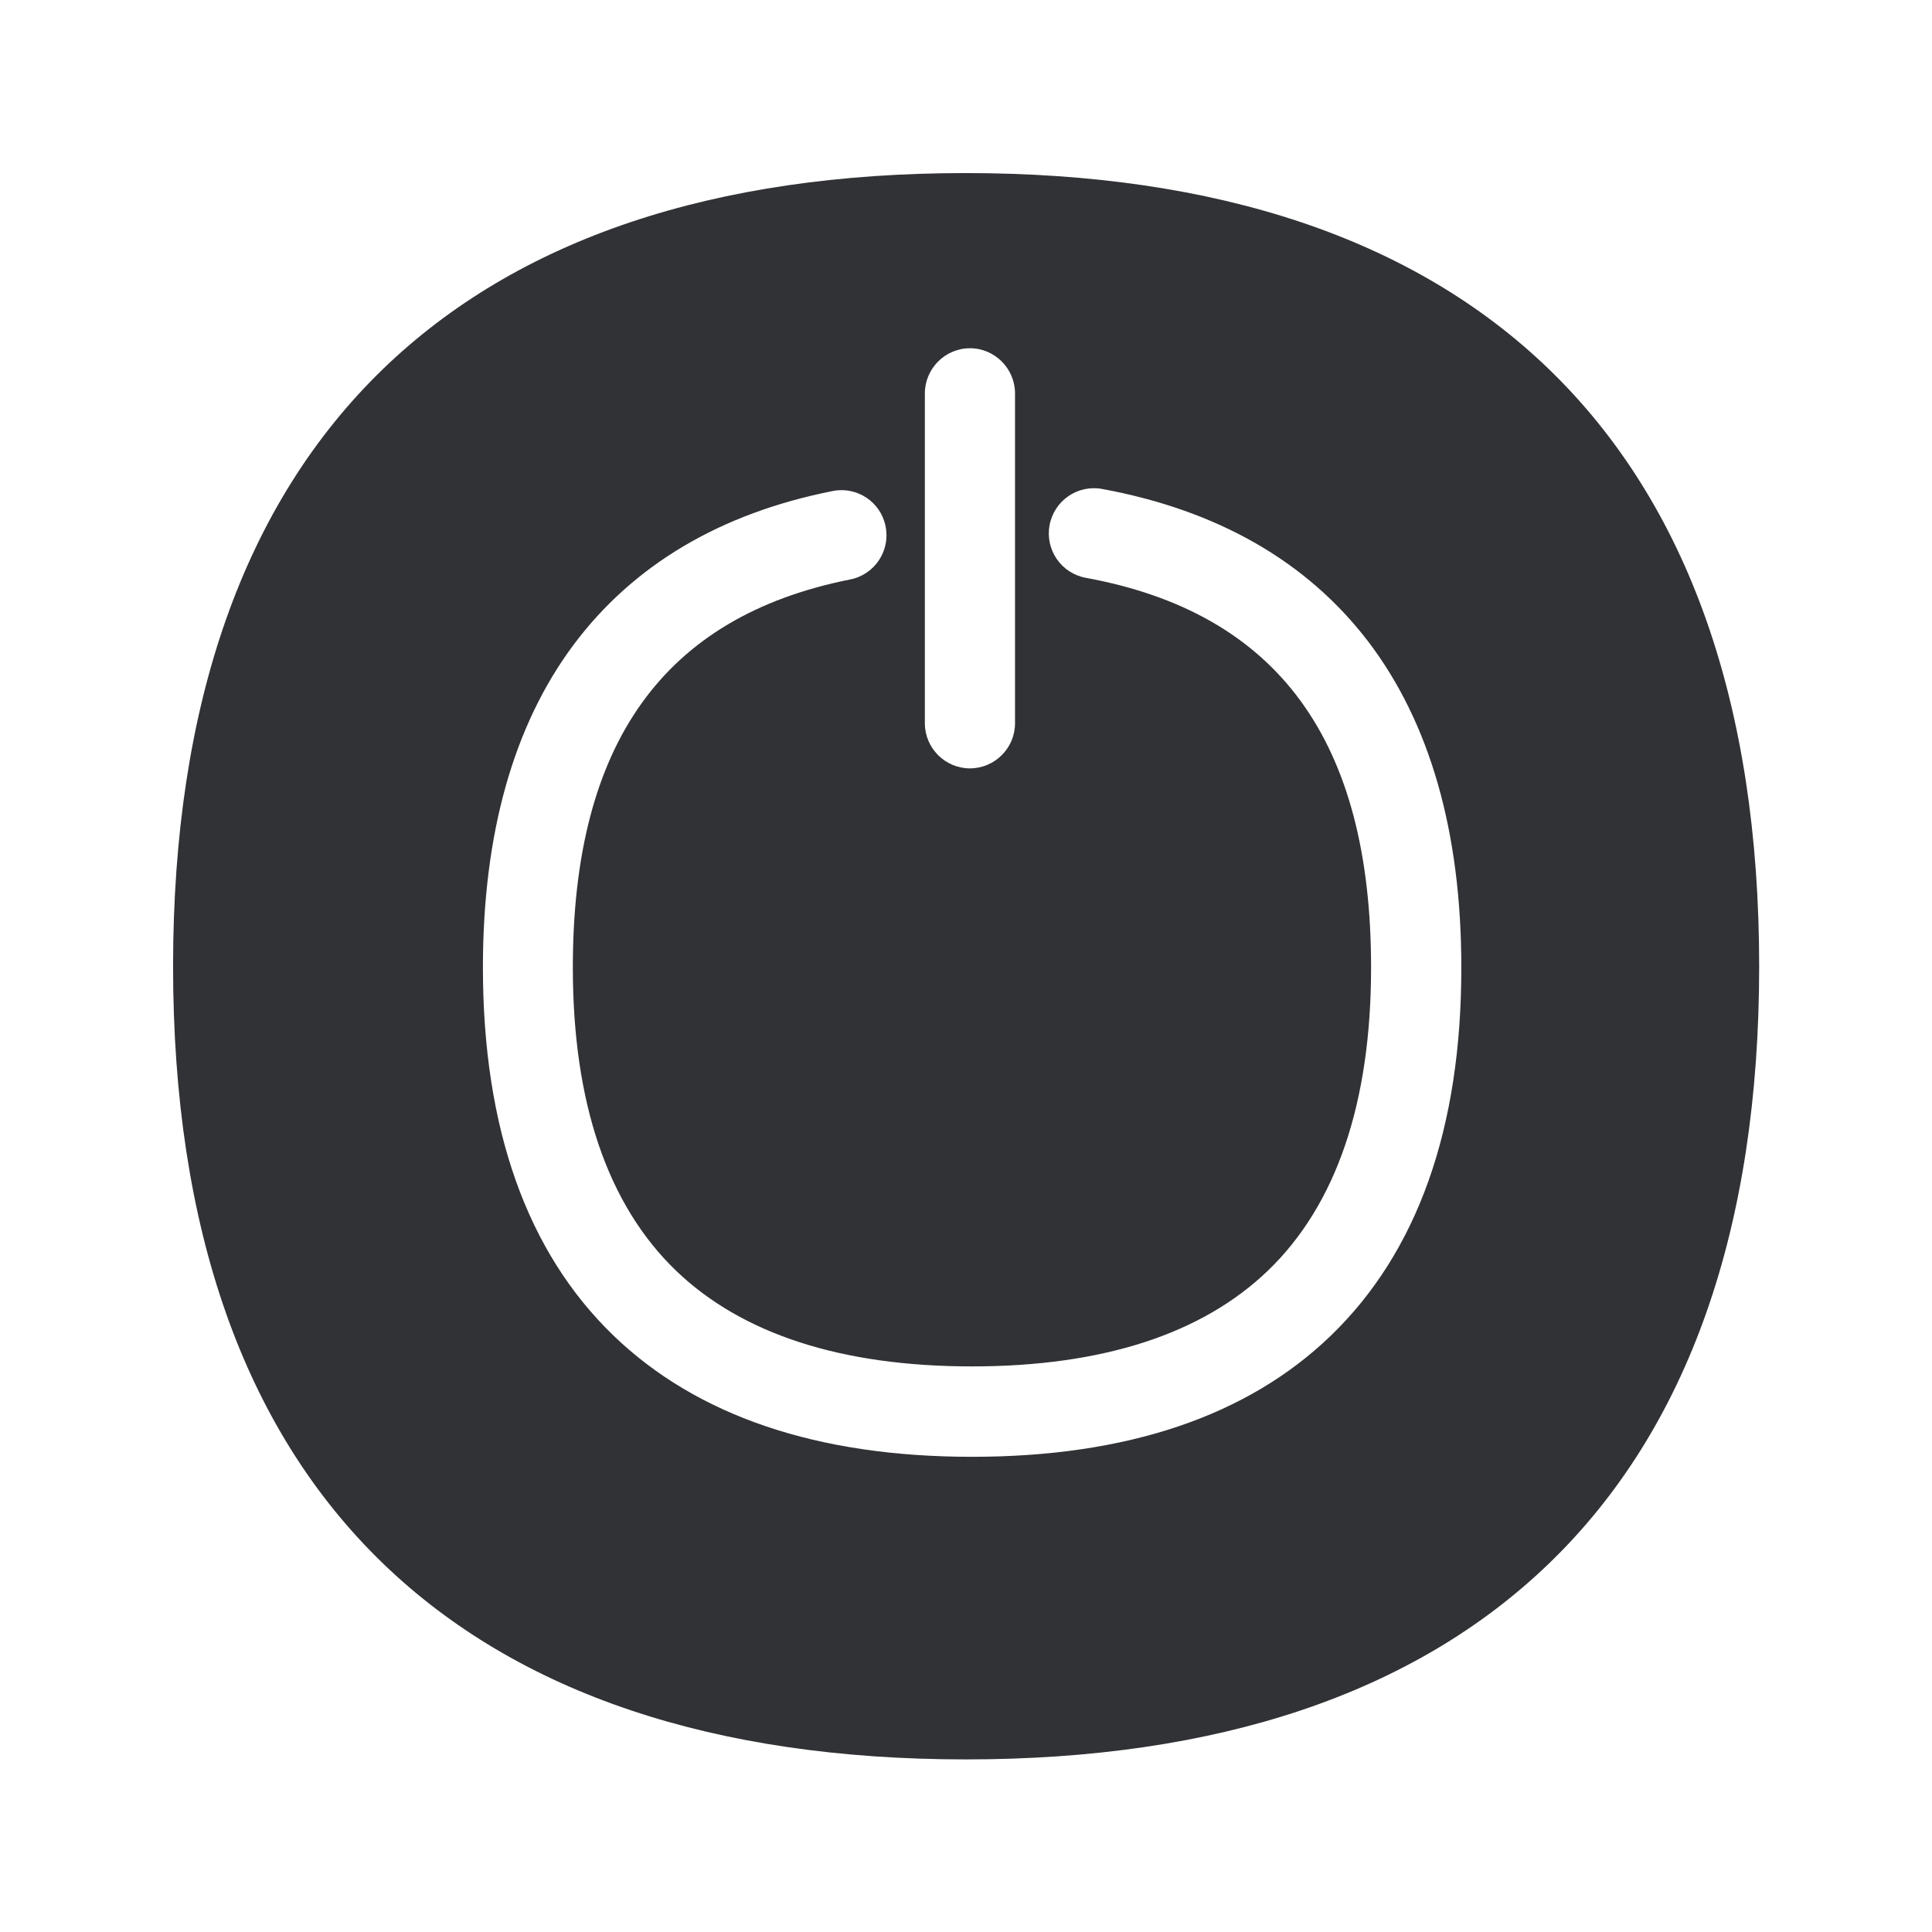 <svg width="24" height="24" viewBox="0 0 24 24" fill="none" xmlns="http://www.w3.org/2000/svg">
<path fill-rule="evenodd" clip-rule="evenodd" d="M19.234 4.579C17.562 2.968 15.127 2.15 11.996 2.15C8.864 2.15 6.433 2.968 4.763 4.579C3.029 6.254 2.15 8.749 2.15 12.004C2.15 15.259 3.029 17.755 4.763 19.427C6.436 21.038 8.87 21.856 11.999 21.856C15.127 21.856 17.564 21.038 19.237 19.427C20.973 17.755 21.853 15.256 21.853 12.004C21.853 8.752 20.971 6.254 19.234 4.579ZM11.489 4.887C11.489 4.579 11.741 4.326 12.049 4.326C12.357 4.326 12.609 4.579 12.609 4.887V8.985C12.609 9.293 12.357 9.545 12.049 9.545C11.741 9.545 11.489 9.293 11.489 8.985V4.887ZM12.074 18.097C13.996 18.097 15.494 17.593 16.531 16.593C17.609 15.553 18.155 14.016 18.153 12.016C18.153 10.335 17.763 8.974 16.993 7.965C16.234 6.974 15.125 6.338 13.691 6.074C13.385 6.018 13.094 6.22 13.038 6.525C12.982 6.831 13.184 7.122 13.489 7.178C15.873 7.615 17.032 9.198 17.032 12.018C17.032 13.696 16.601 14.965 15.752 15.783C14.931 16.573 13.693 16.974 12.074 16.974C10.455 16.974 9.217 16.573 8.396 15.783C7.548 14.965 7.116 13.699 7.116 12.018C7.116 9.237 8.242 7.66 10.562 7.198C10.864 7.139 11.063 6.842 11.001 6.539C10.943 6.237 10.646 6.038 10.343 6.1C8.945 6.377 7.864 7.021 7.125 8.01C6.377 9.013 5.999 10.36 5.999 12.018C5.999 14.013 6.545 15.553 7.62 16.59C8.657 17.59 10.153 18.097 12.074 18.097Z" fill="#313235"/>
</svg>
